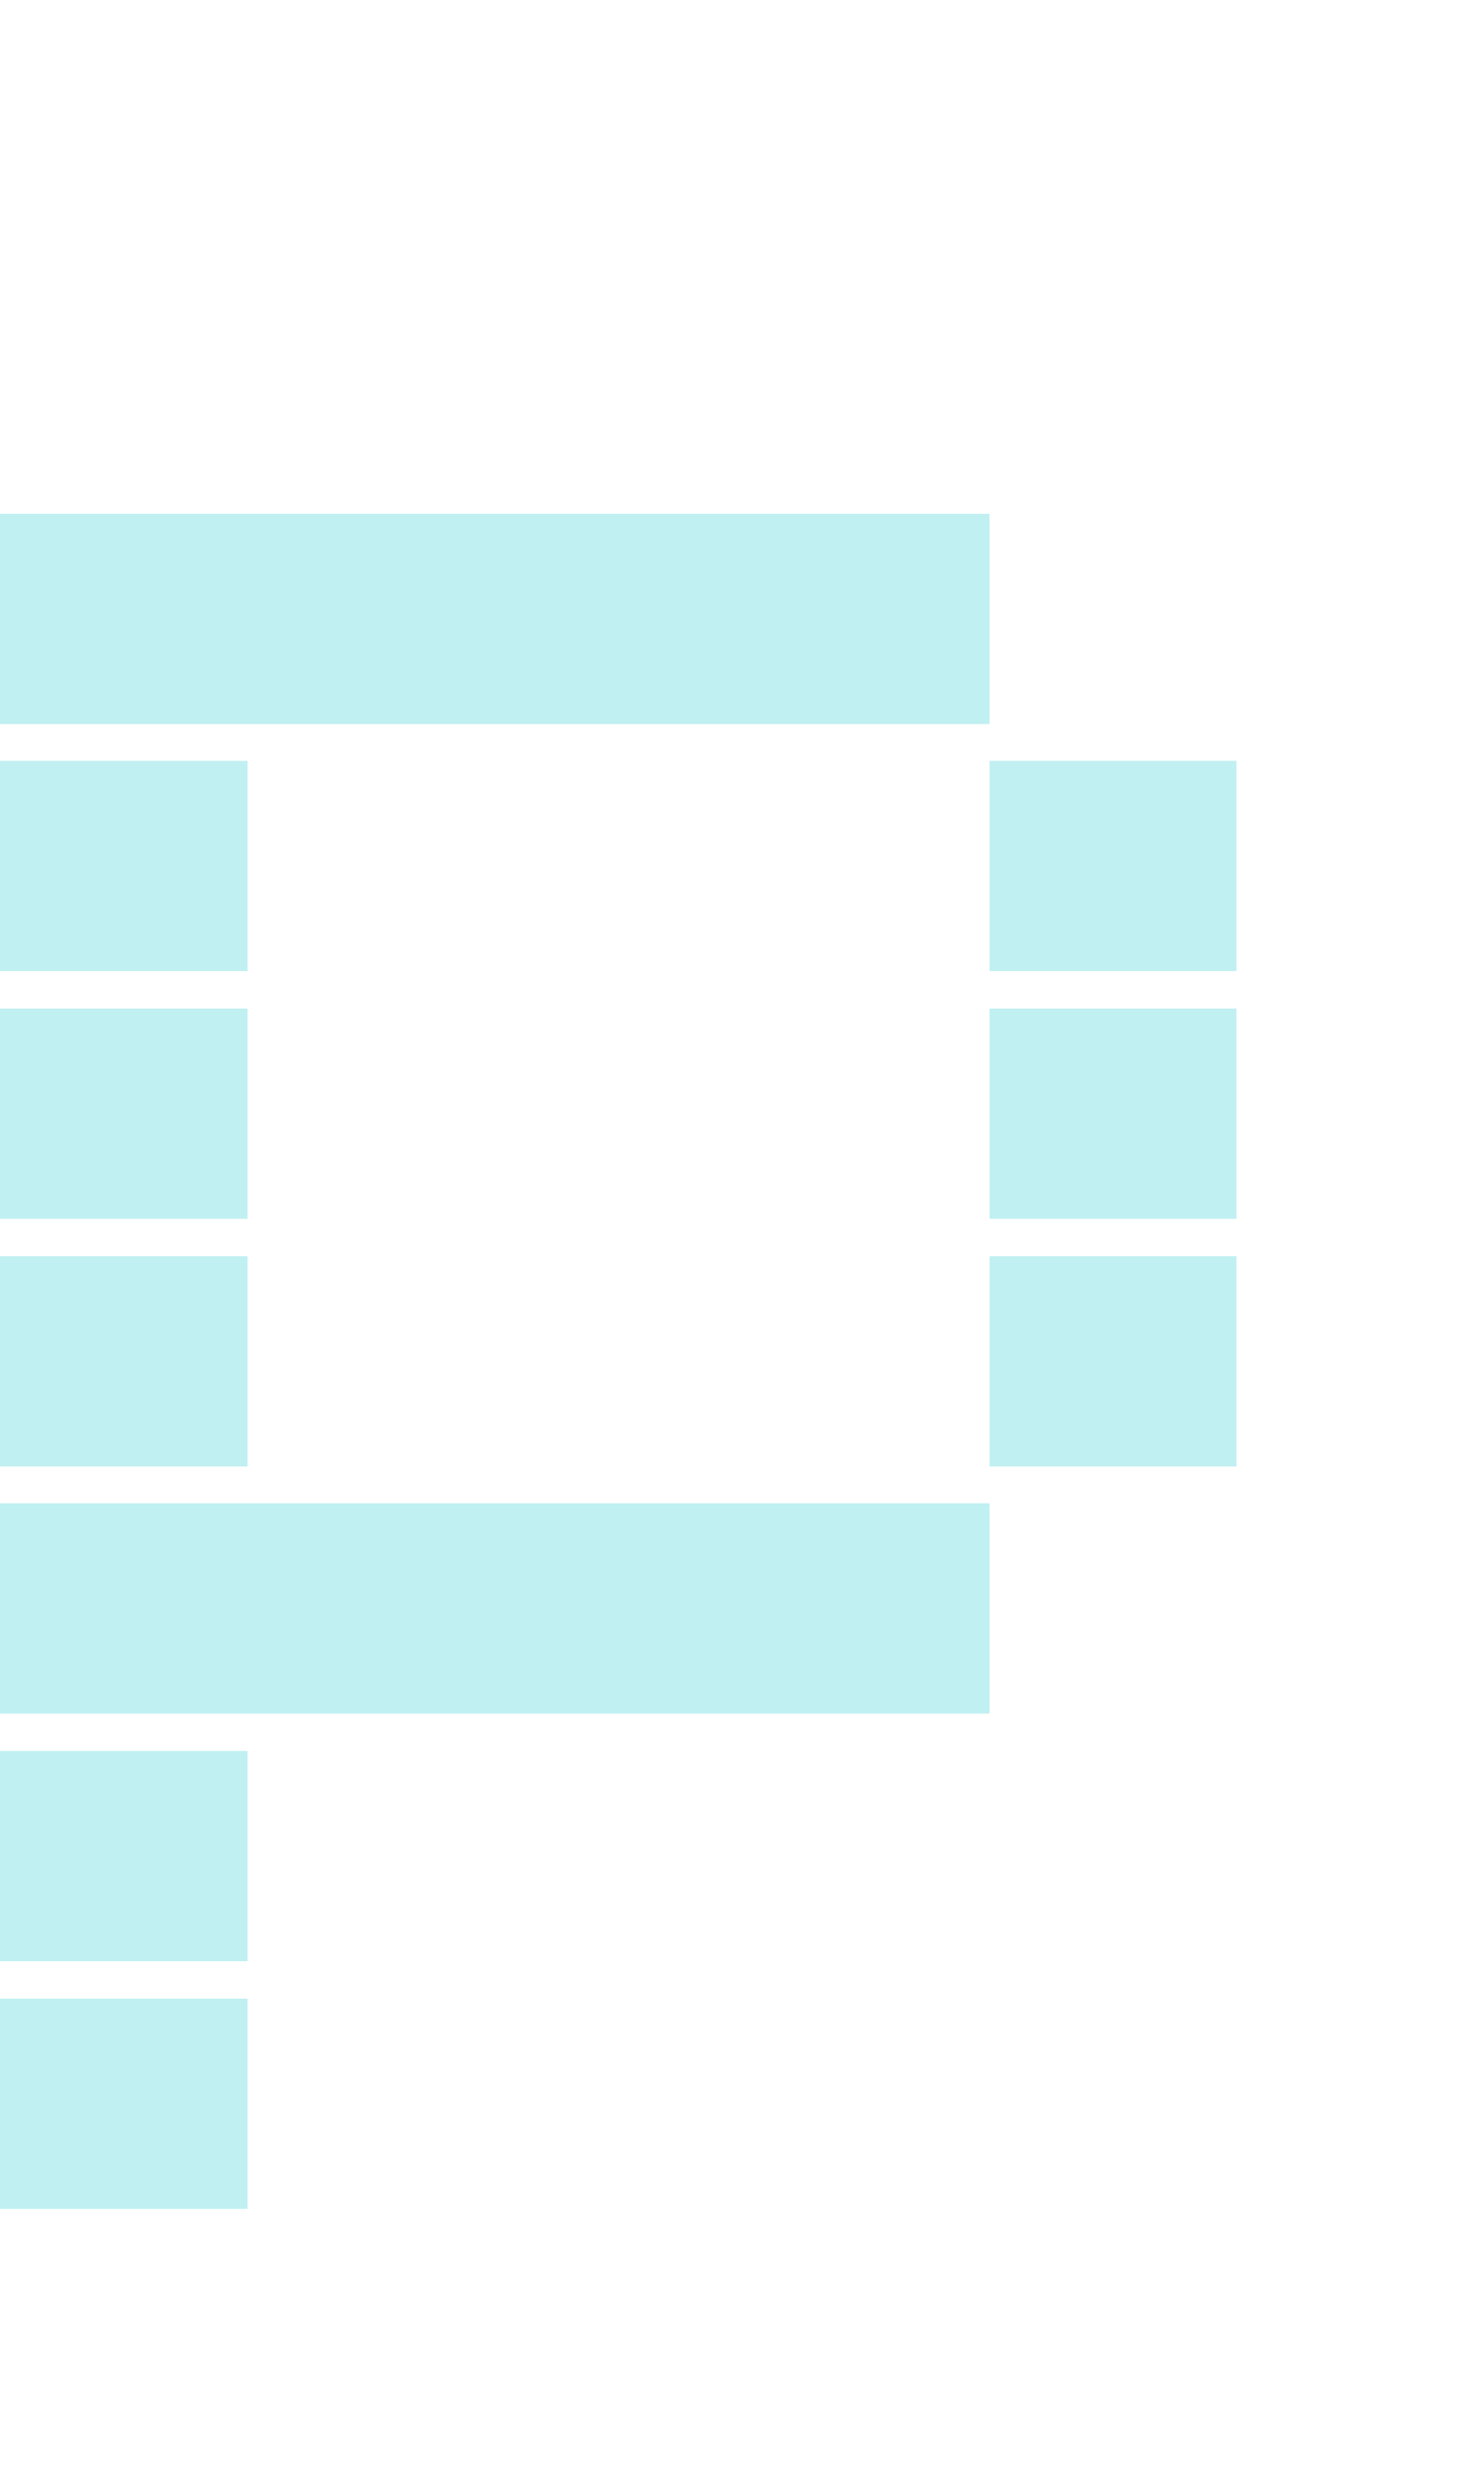 <svg xmlns="http://www.w3.org/2000/svg" viewBox="0 -0.5 6 10" shape-rendering="crispEdges">
<path stroke="#c1f0f2" d="M0 2h4M0 3h1M4 3h1M0 4h1M4 4h1M0 5h1M4 5h1M0 6h4M0 7h1M0 8h1" stroke-width="0.85" />
</svg>
